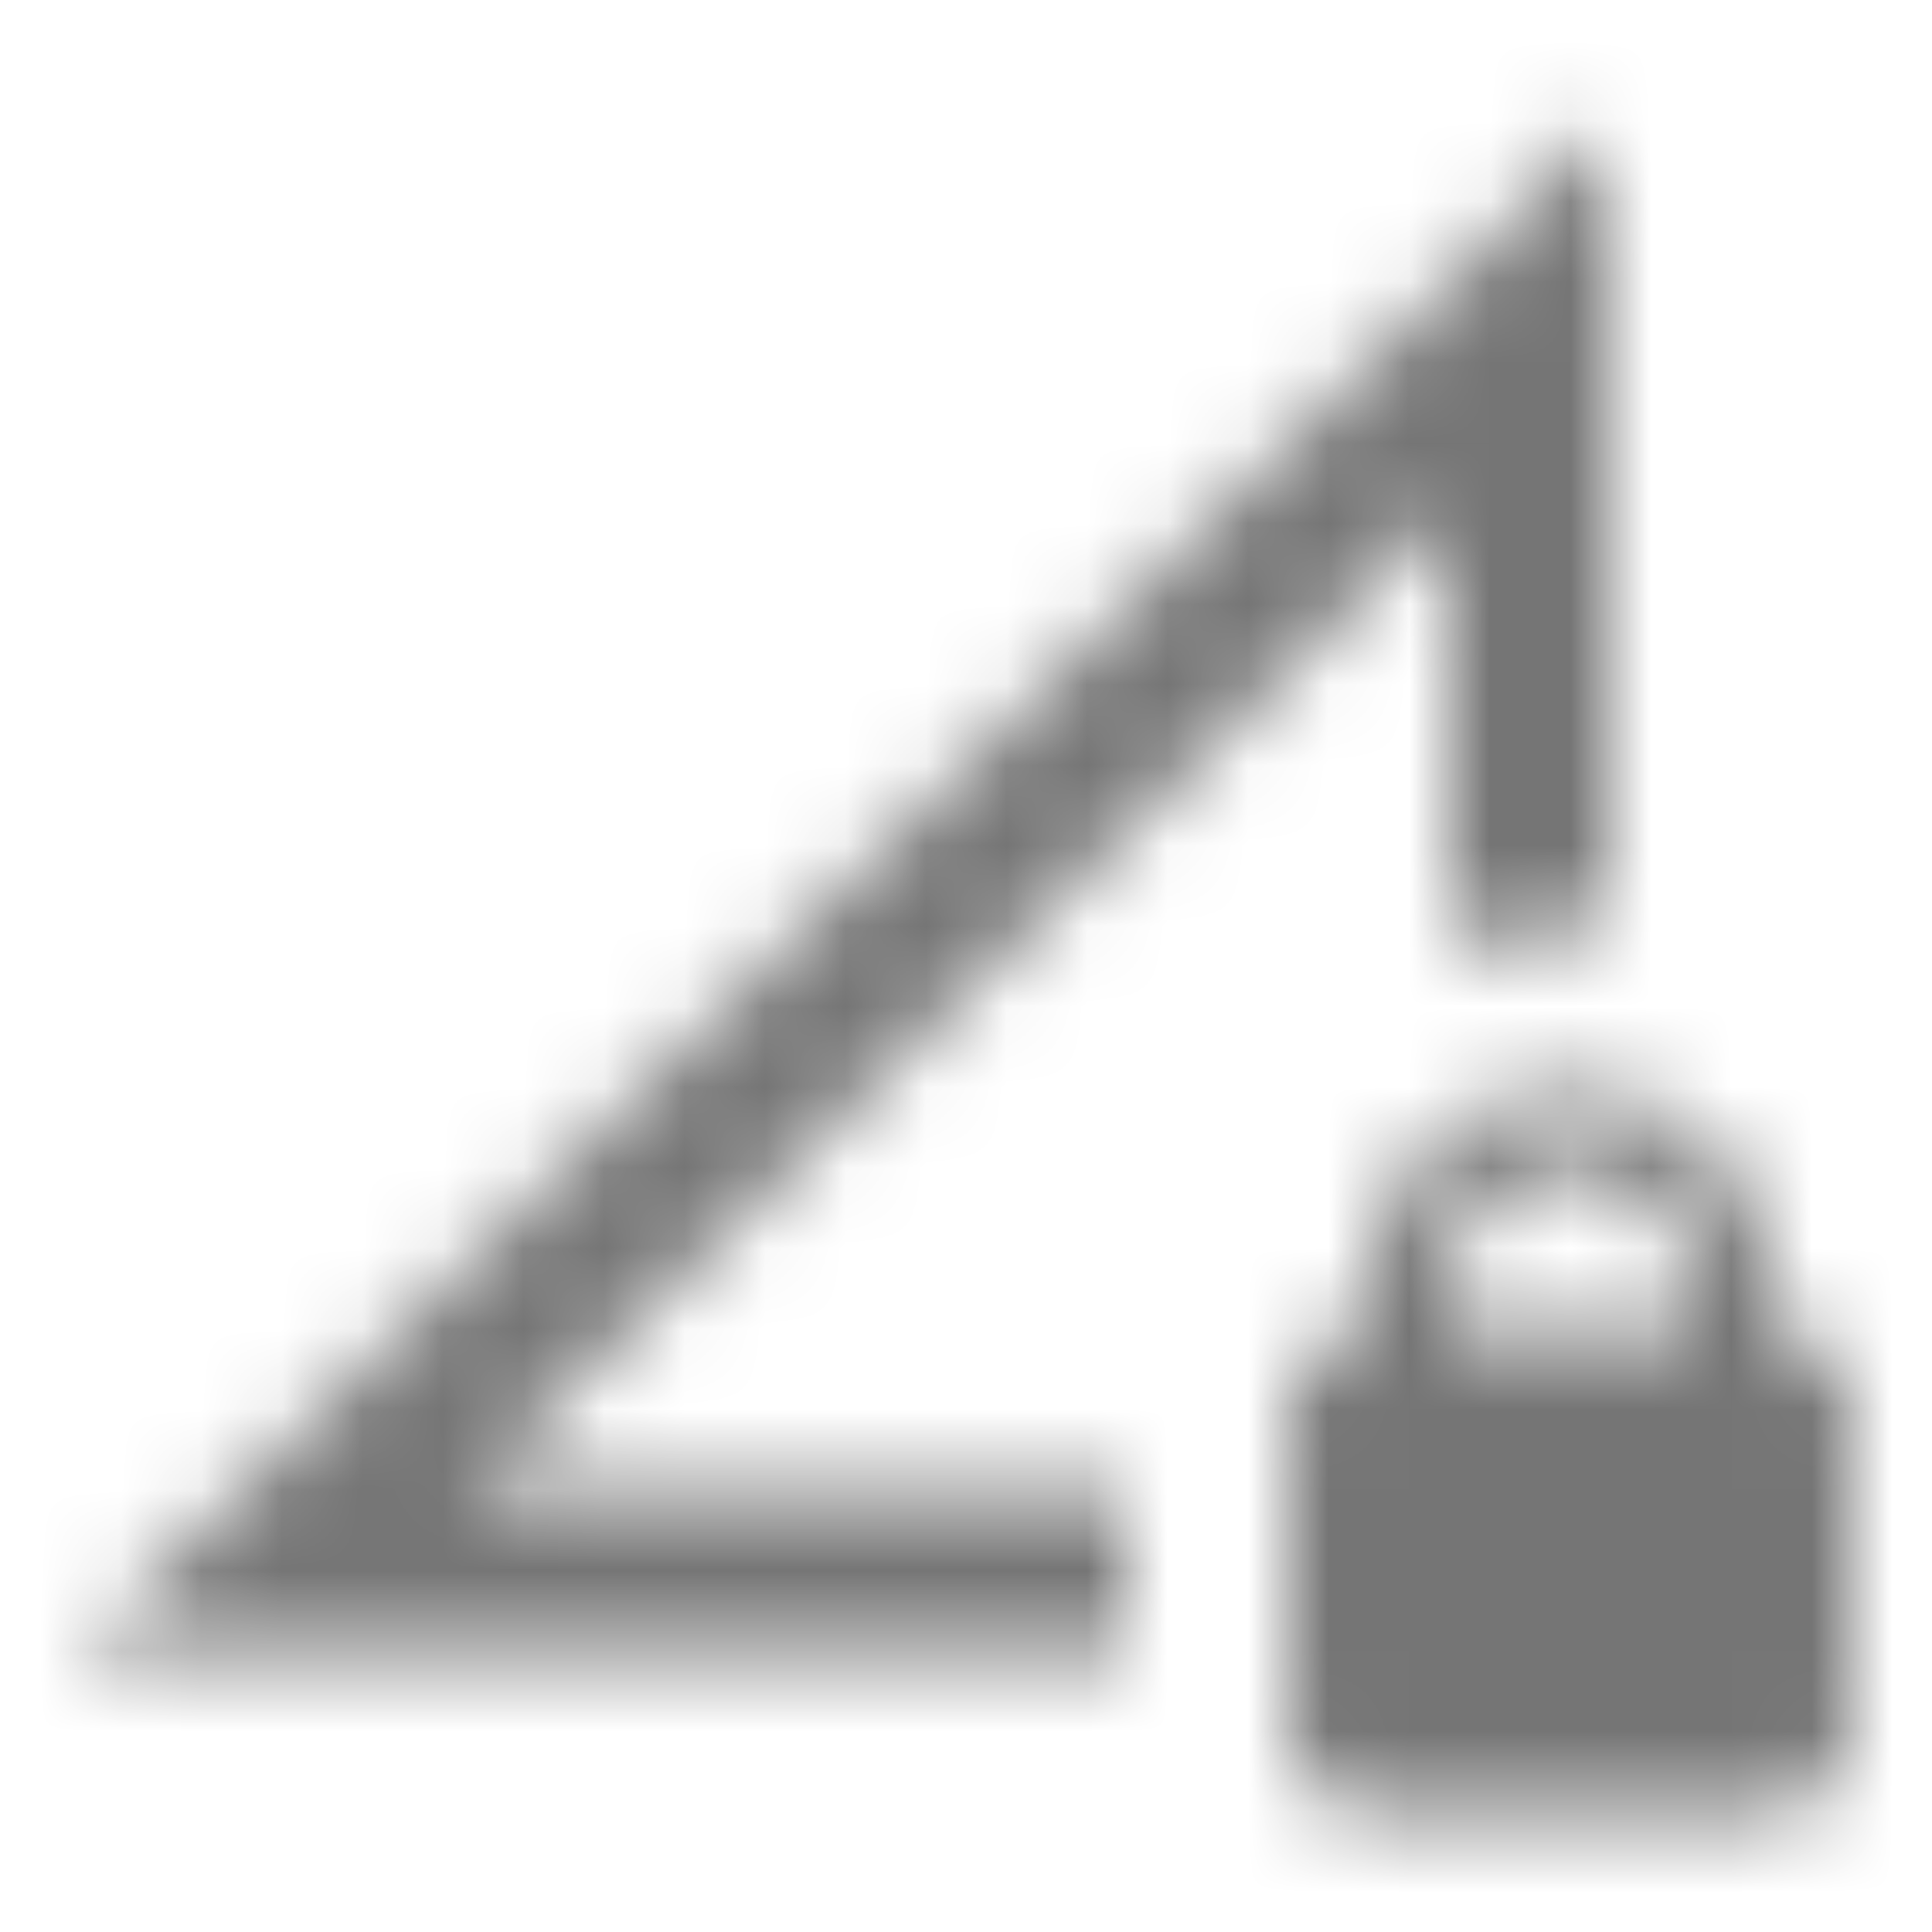 <?xml version="1.0" encoding="UTF-8"?>
<svg width="24px" height="24px" viewBox="0 0 24 24" version="1.1" xmlns="http://www.w3.org/2000/svg" xmlns:xlink="http://www.w3.org/1999/xlink">
    <!-- Generator: Sketch 50 (54983) - http://www.bohemiancoding.com/sketch -->
    <title>icon/notification/network_locked_24px_outlined</title>
    <desc>Created with Sketch.</desc>
    <defs>
        <path d="M22,16.5 L22,16 C22,14.62 20.88,13.5 19.5,13.5 C18.12,13.5 17,14.62 17,16 L17,16.5 C16.45,16.5 16,16.95 16,17.5 L16,21.5 C16,22.05 16.45,22.5 17,22.5 L22,22.5 C22.55,22.5 23,22.05 23,21.5 L23,17.5 C23,16.95 22.55,16.5 22,16.5 Z M21,16.5 L18,16.5 L18,16 C18,15.17 18.67,14.5 19.5,14.5 C20.33,14.5 21,15.17 21,16 L21,16.5 Z M18,6.33 L18,11.76 C18.47,11.6 18.97,11.5 19.5,11.5 C19.67,11.5 19.83,11.53 20,11.55 L20,1.5 L1,20.5 L14,20.5 L14,18.5 L5.83,18.5 L18,6.33 Z" id="path-1"></path>
    </defs>
    <g id="icon/notification/network_locked_24px" stroke="none" stroke-width="1" fill="none" fill-rule="evenodd">
        <mask id="mask-2" fill="white">
            <use xlink:href="#path-1"></use>
        </mask>
        <g fill-rule="nonzero"></g>
        <g id="✱-/-Color-/-Icons-/-Black-/-Inactive" mask="url(#mask-2)" fill="#000000" fill-opacity="0.54">
            <rect id="Rectangle" x="0" y="0" width="24" height="24"></rect>
        </g>
    </g>
</svg>